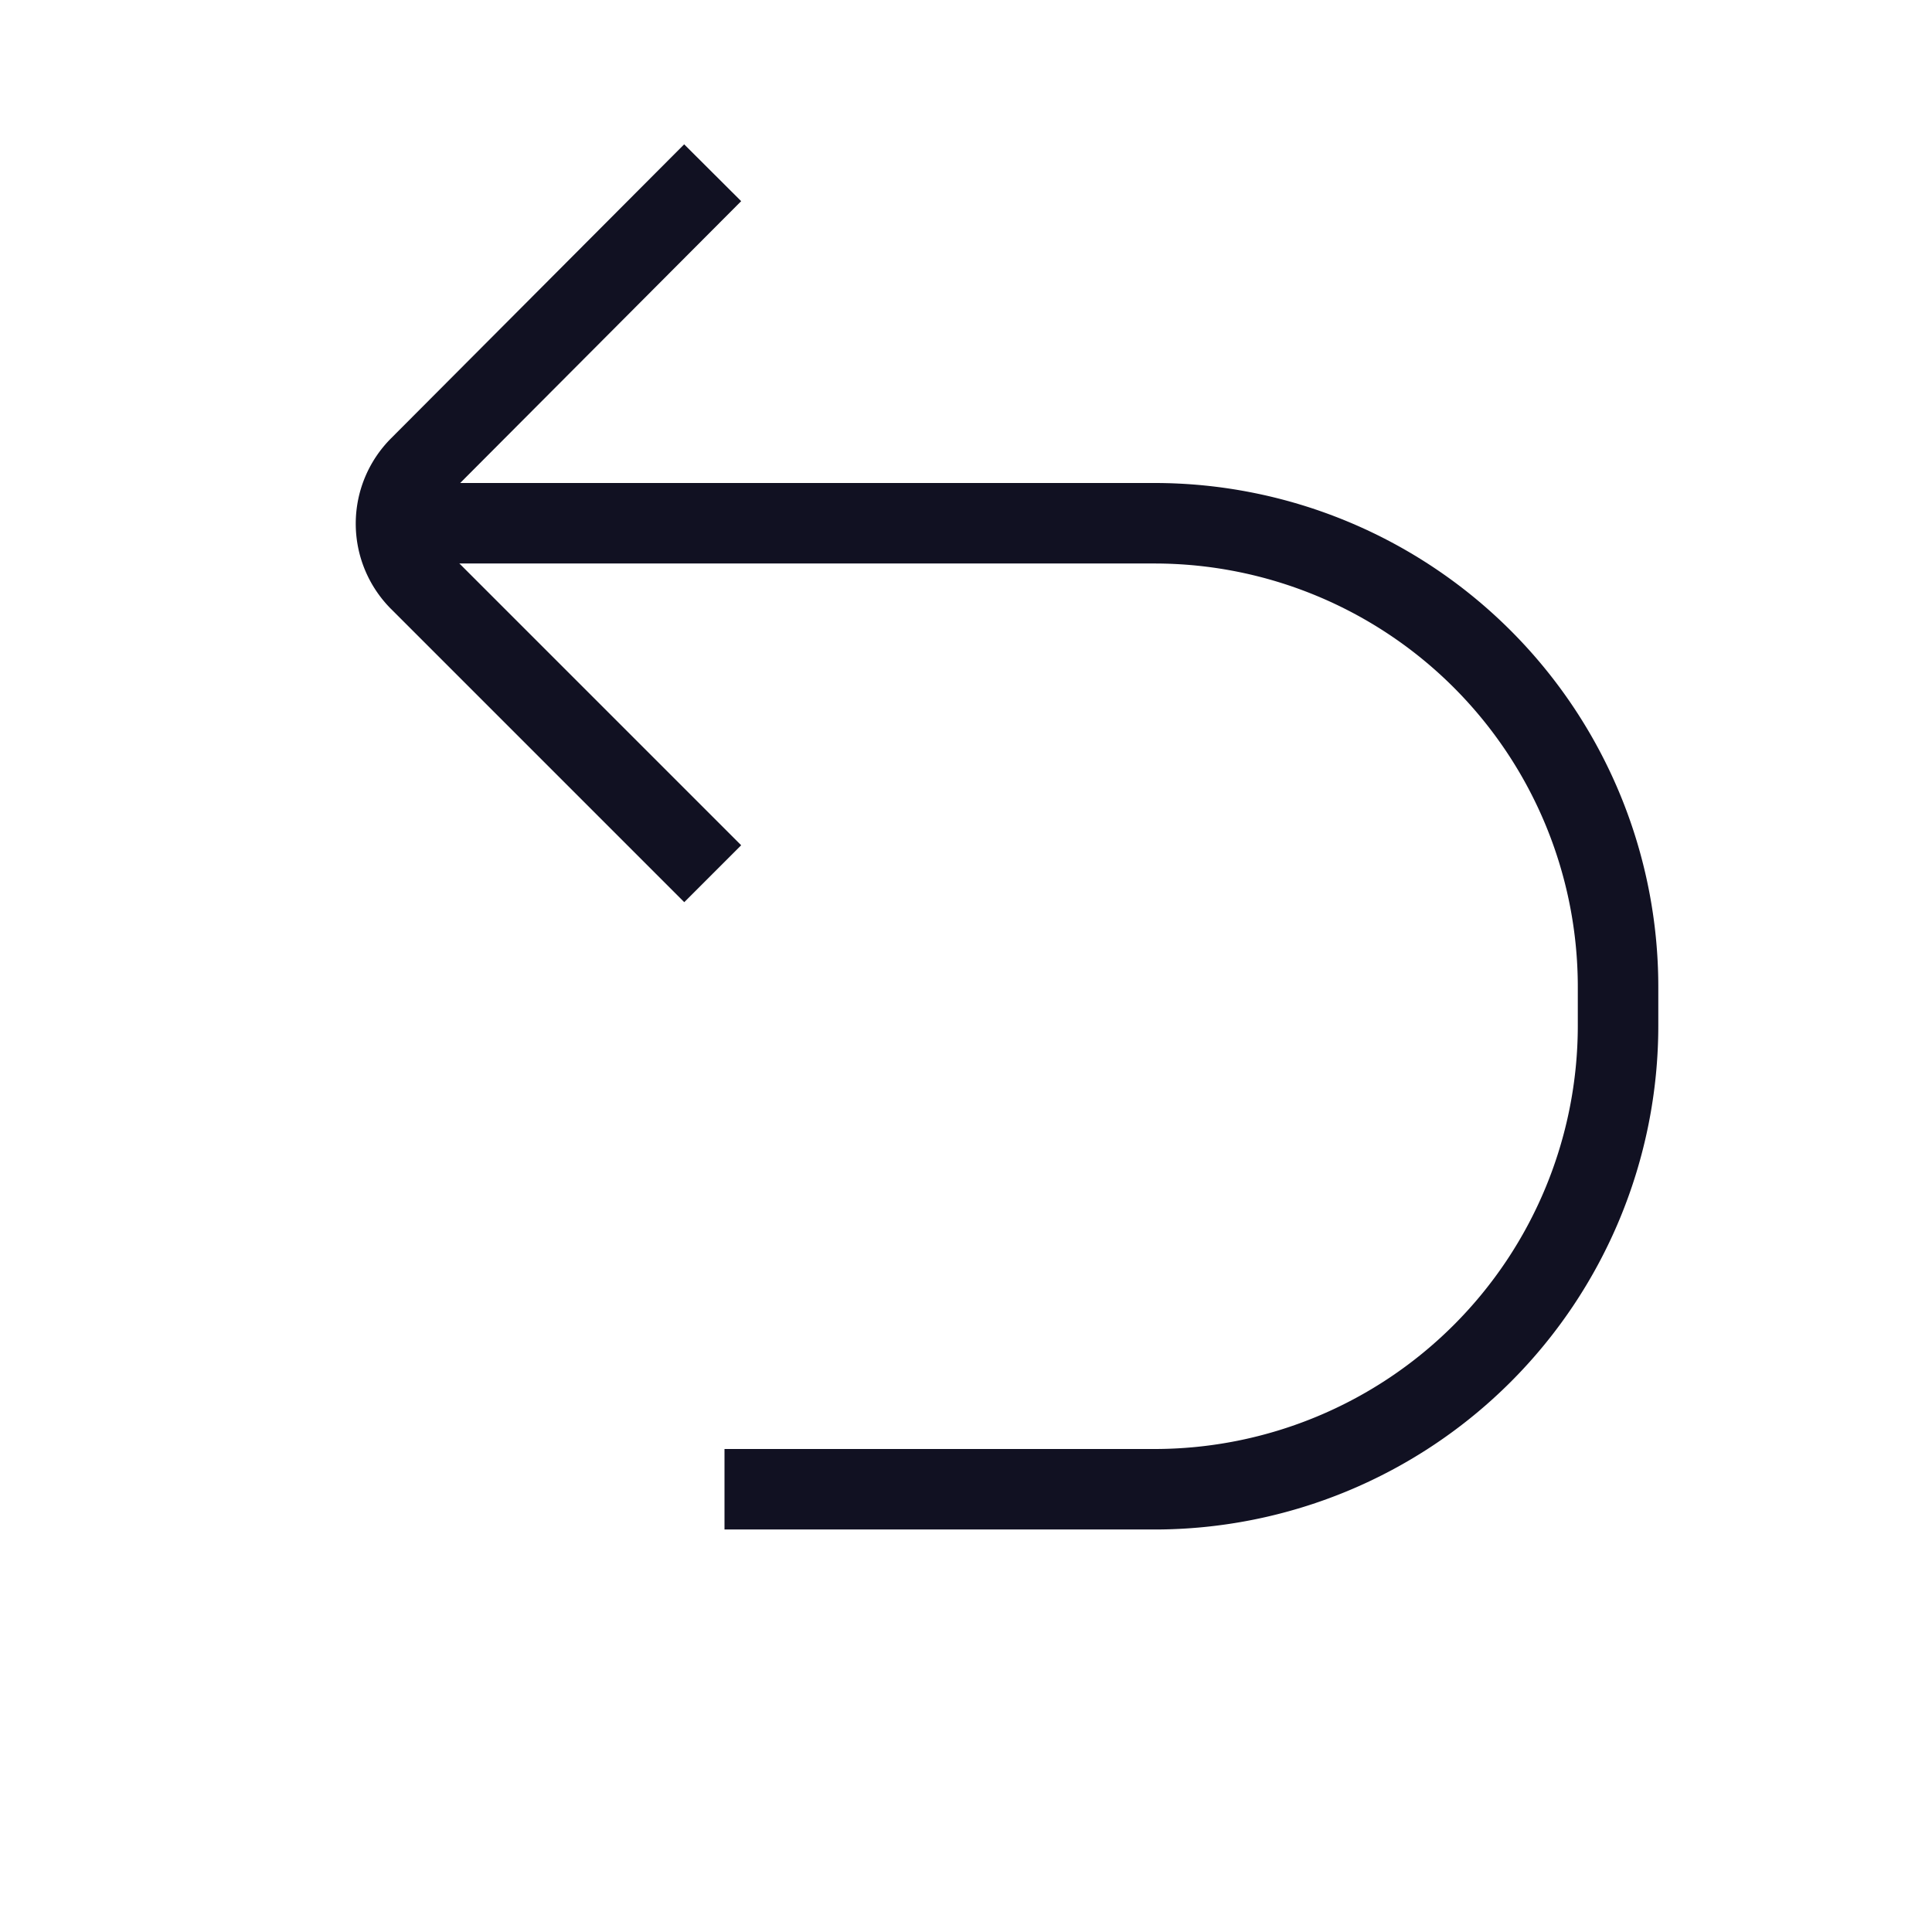 <svg id="Layer_1" data-name="Layer 1" xmlns="http://www.w3.org/2000/svg" viewBox="0 0 24 24"><title>unity-interface-24px-undo</title><path d="M5.5,6.5h8.84a5.76,5.76,0,0,1,5.76,5.76v.48a5.76,5.76,0,0,1-5.76,5.76H9.5" style="fill:none;stroke:#112;stroke-linecap:square;stroke-linejoin:round"/><path d="M8.5,10.5,5.21,7.21a1,1,0,0,1,0-1.41L8.5,2.5" style="fill:none;stroke:#112;stroke-linecap:square;stroke-linejoin:round"/></svg>